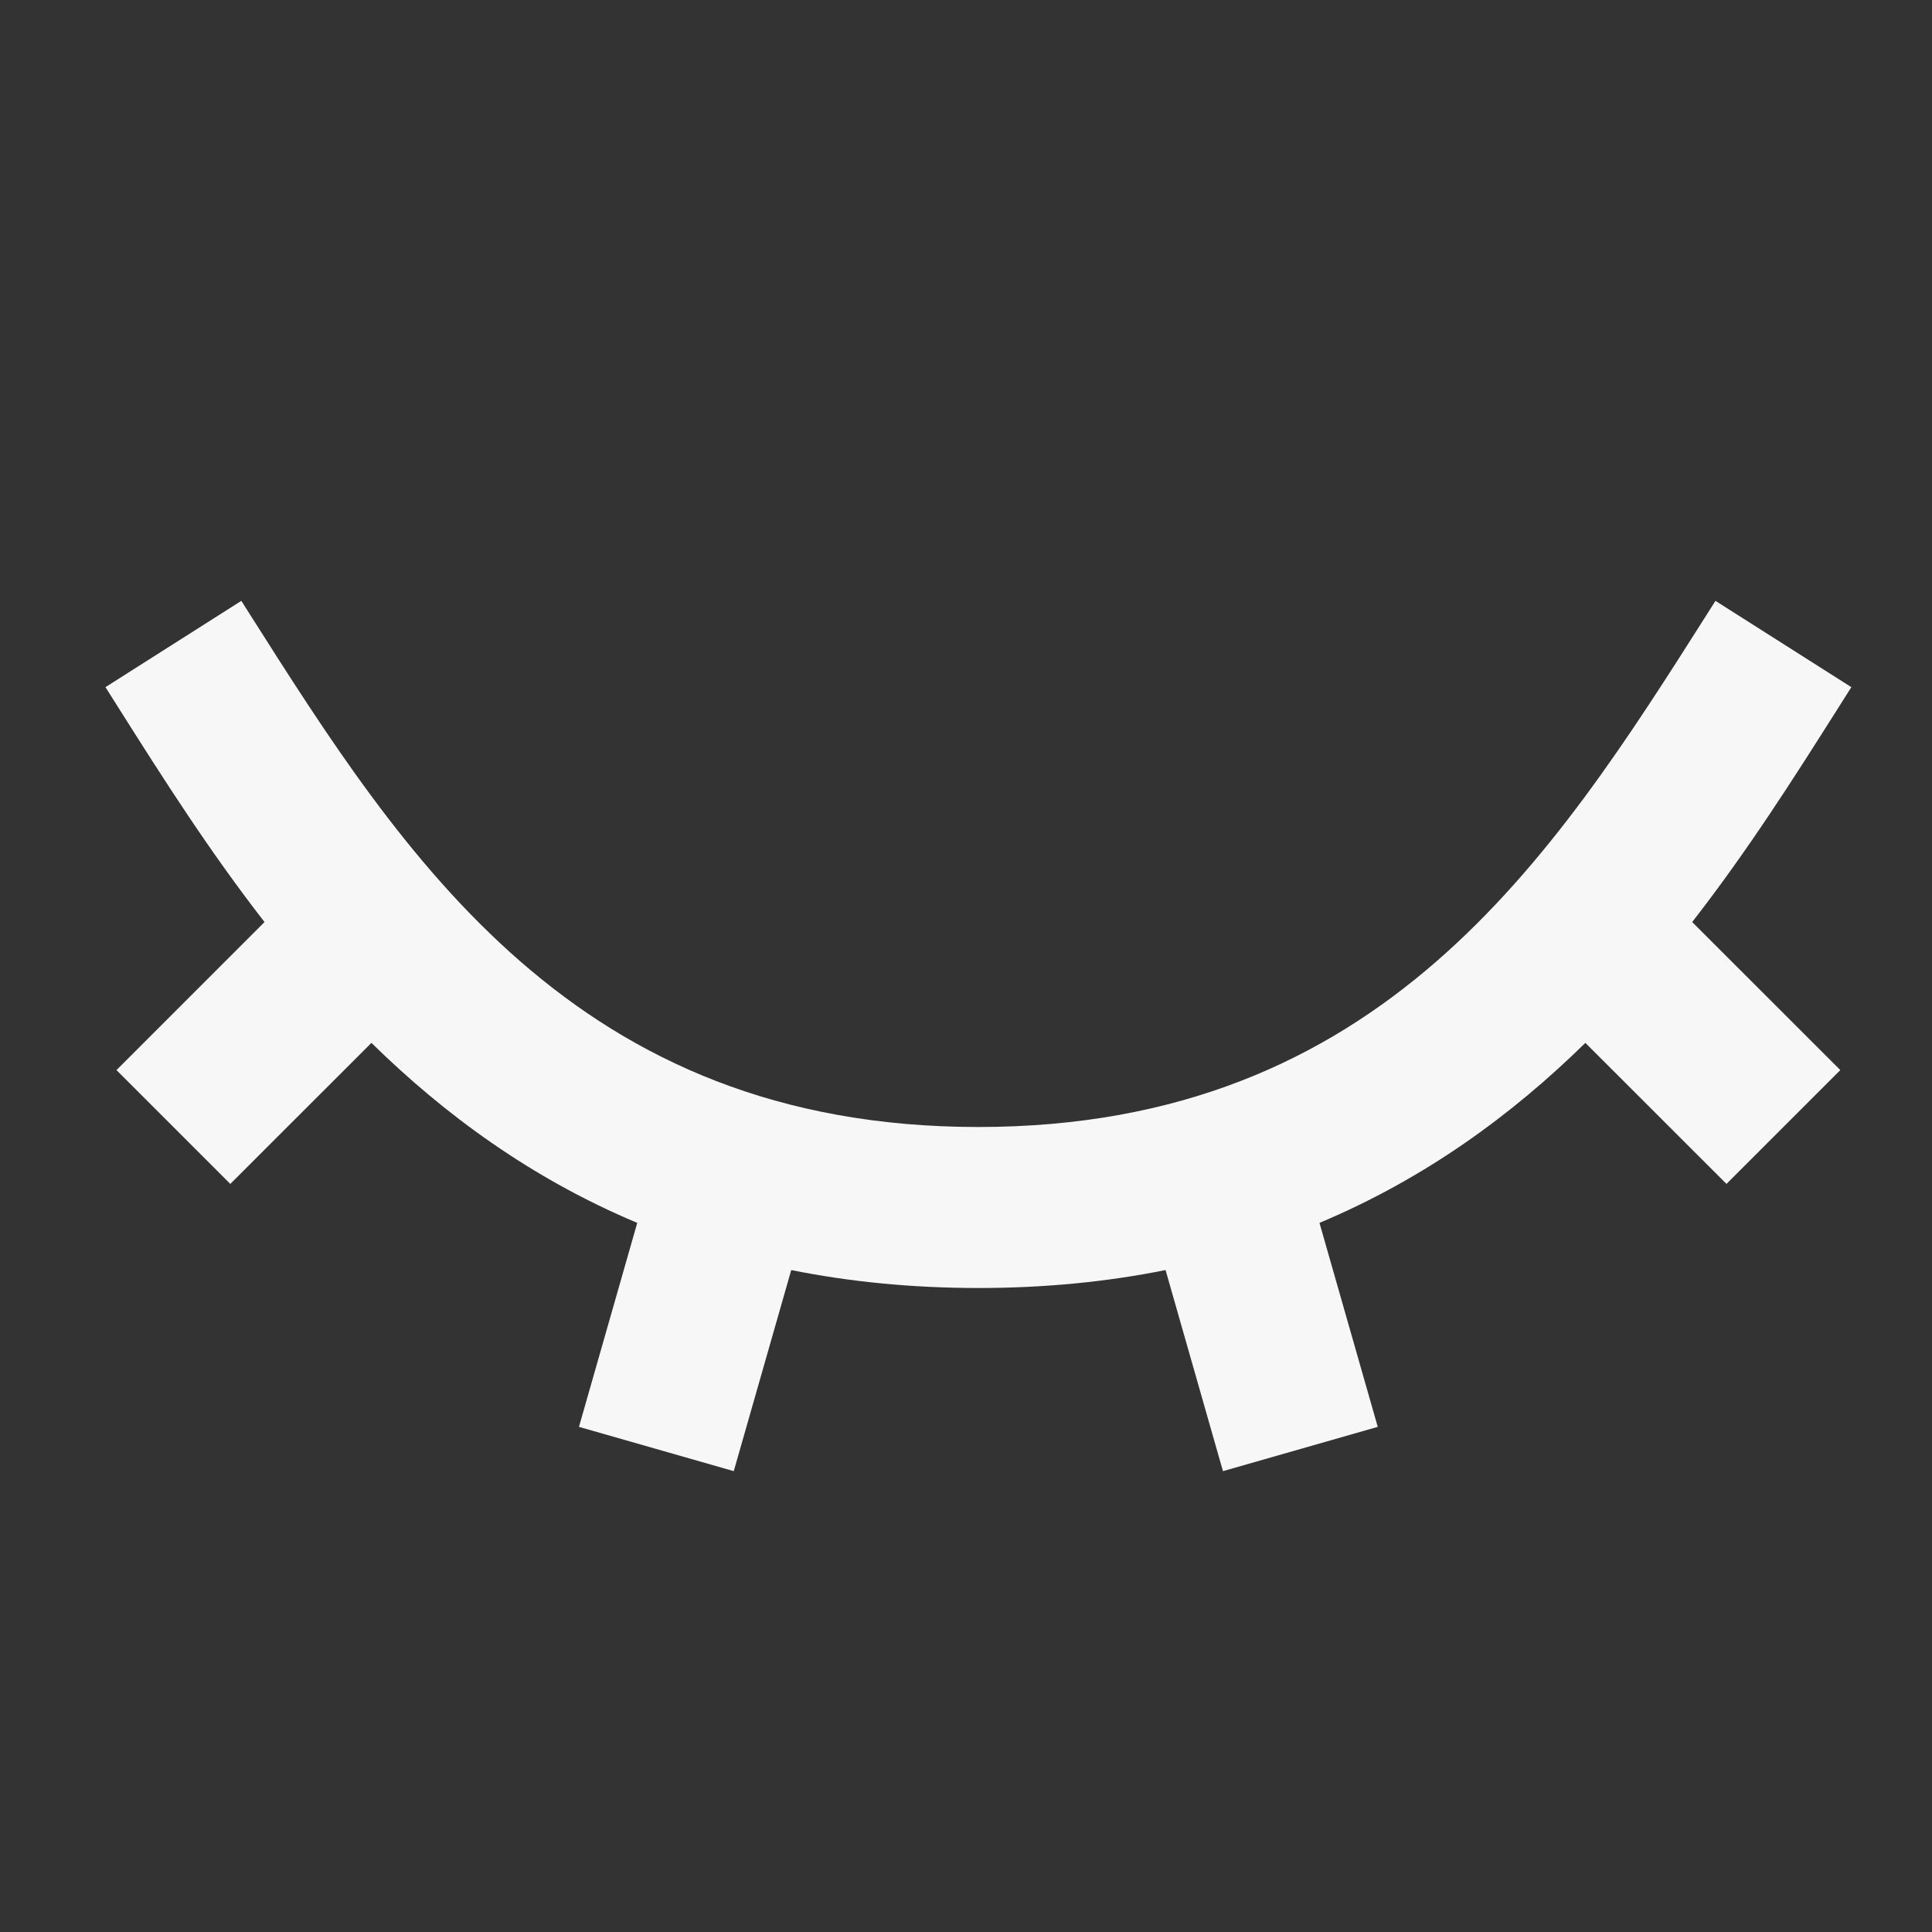<svg width="24" height="24" viewBox="0 0 24 24" fill="none" xmlns="http://www.w3.org/2000/svg">
<rect x="0" y="0" width="24" height="24" fill="#333333" stroke="none"/>
<path d="M3.105 7.633L2.998 7.464L1.31 8.536C1.369 8.63 1.43 8.726 1.492 8.824C2.008 9.64 2.588 10.556 3.286 11.454L1.447 13.293L2.861 14.707L4.614 12.955C5.521 13.845 6.599 14.638 7.916 15.191L7.192 17.725L9.115 18.275L9.829 15.777C10.544 15.921 11.317 16 12.154 16C12.991 16 13.764 15.921 14.479 15.777L15.192 18.275L17.115 17.725L16.391 15.191C17.708 14.638 18.787 13.845 19.694 12.955L21.447 14.707L22.861 13.293L21.021 11.454C21.72 10.556 22.299 9.64 22.816 8.824C22.877 8.727 22.938 8.631 22.998 8.536L21.31 7.464L21.203 7.633C19.292 10.645 17.163 14 12.154 14C7.144 14 5.016 10.645 3.105 7.633Z" fill="white" fill-opacity="0.96"/>
</svg>
